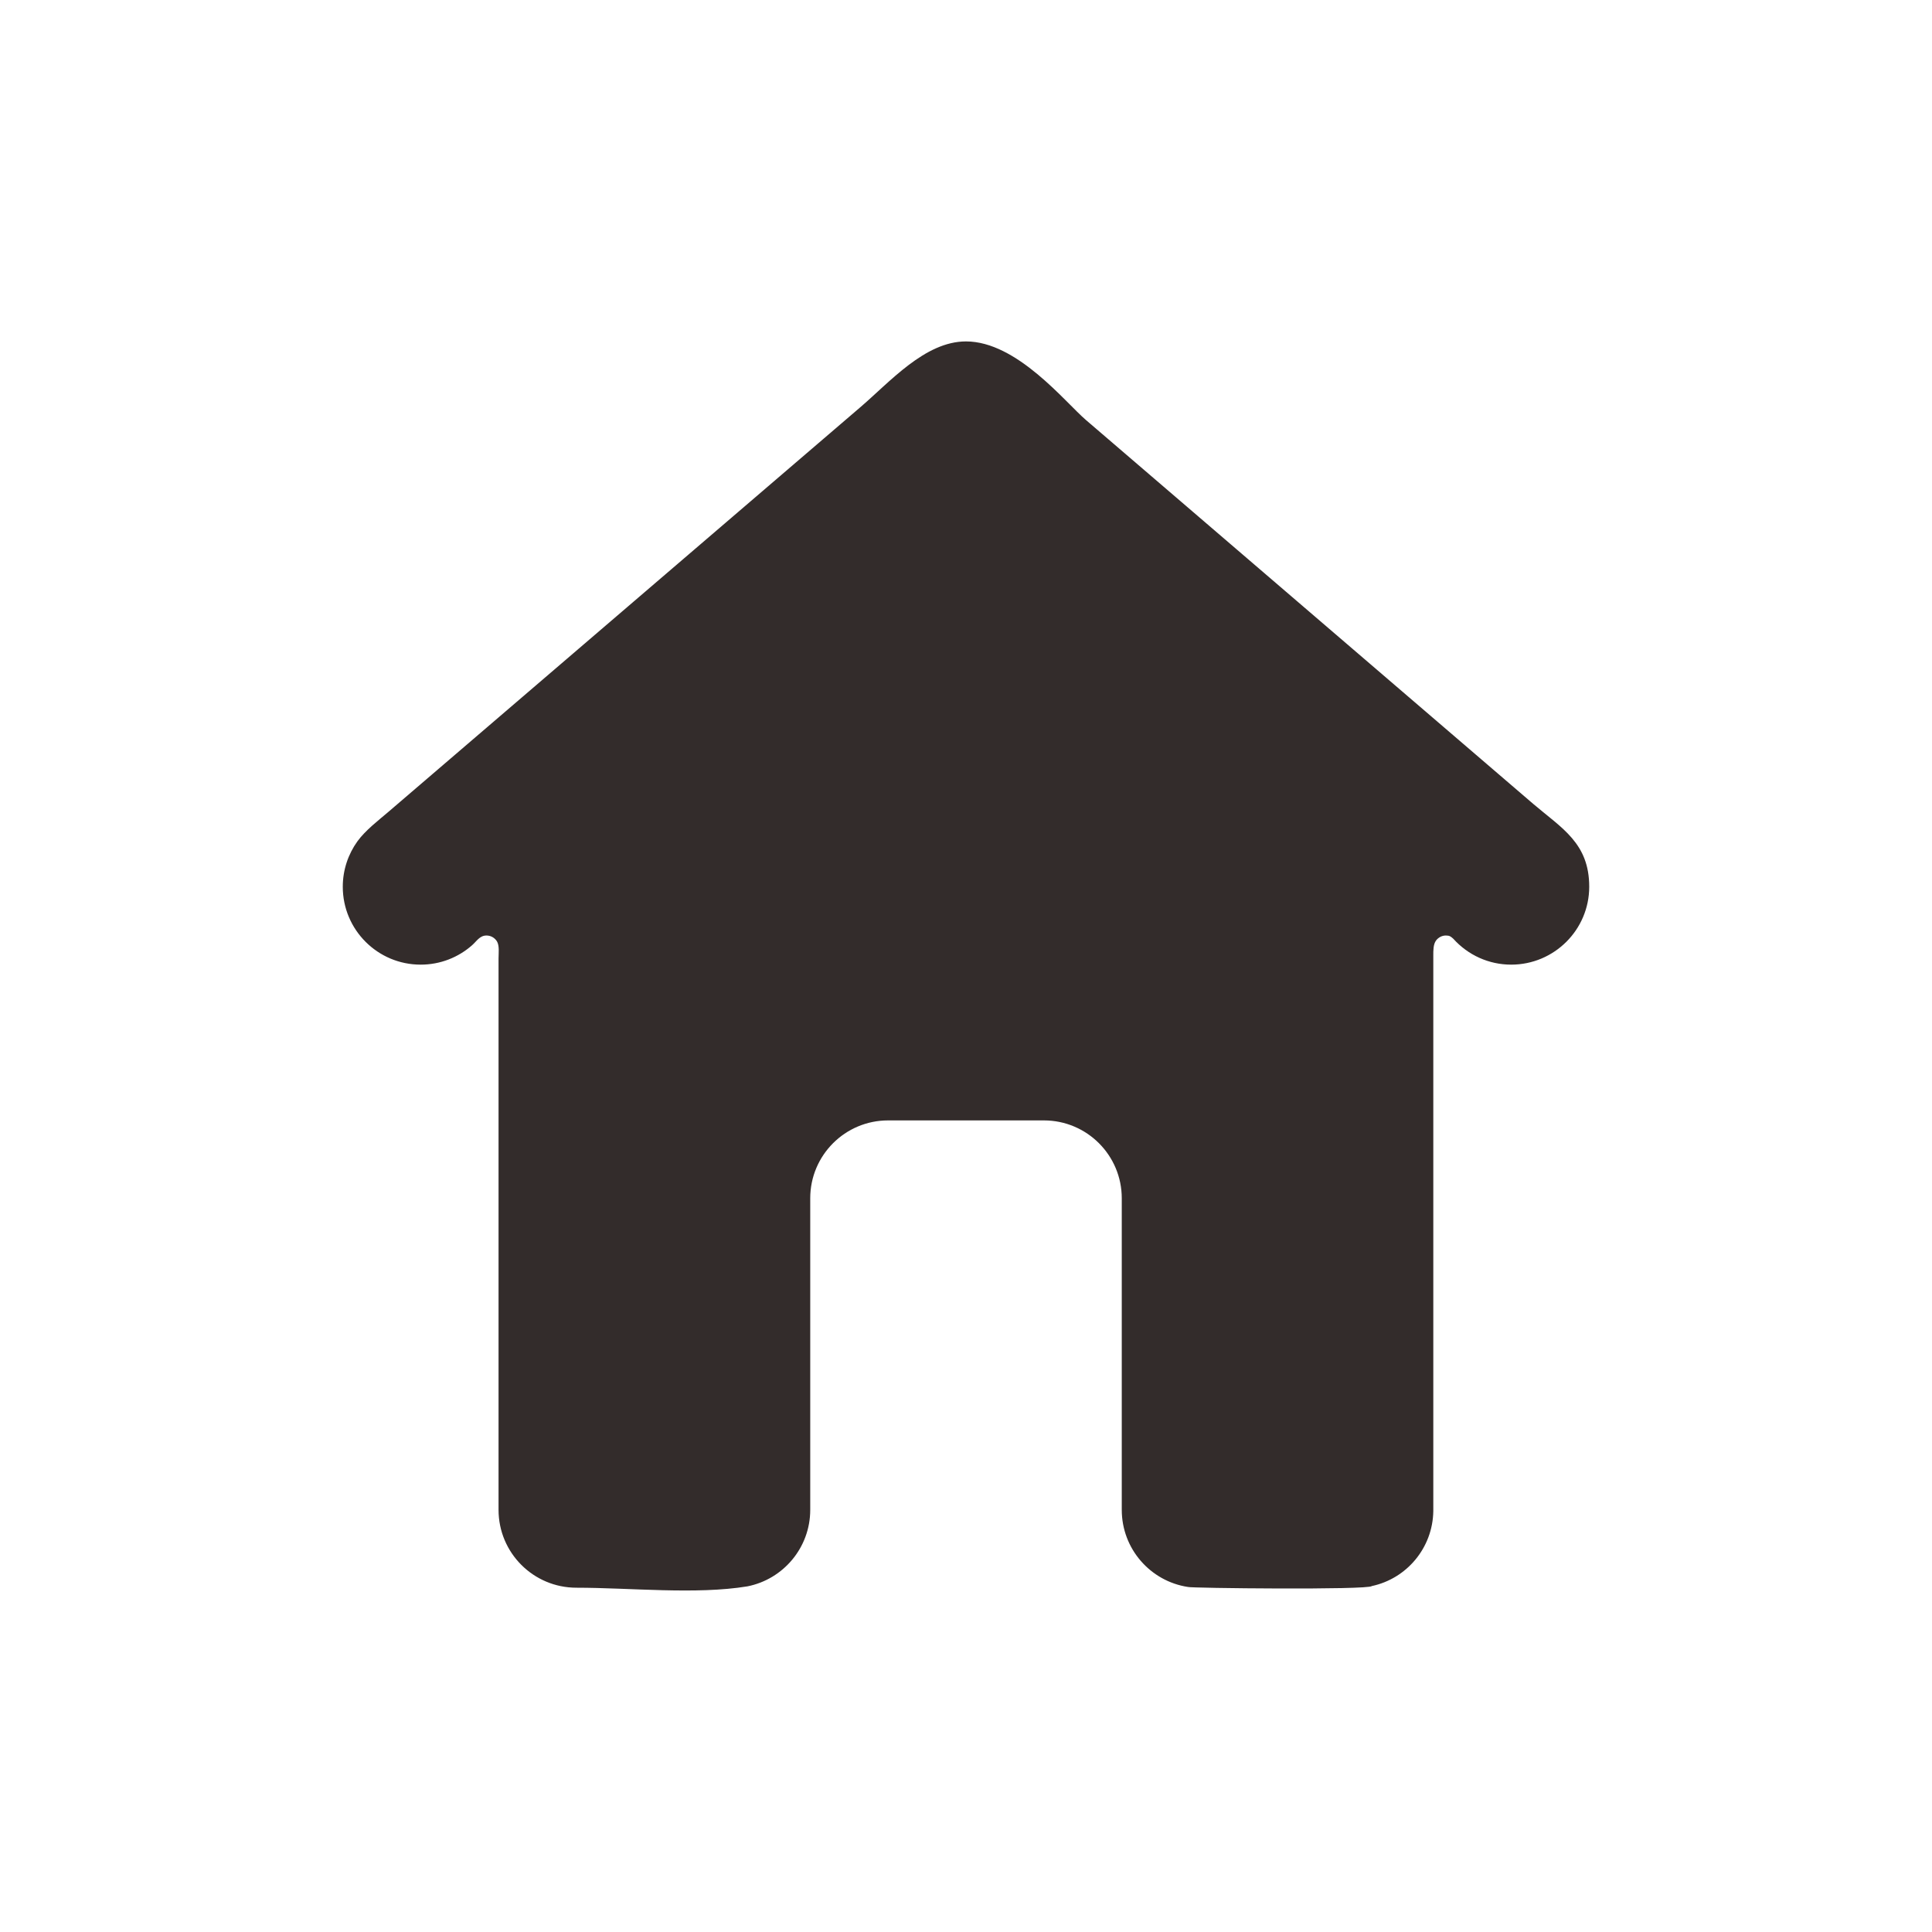 <?xml version="1.0" encoding="UTF-8"?>
<!DOCTYPE svg PUBLIC "-//W3C//DTD SVG 1.1//EN" "http://www.w3.org/Graphics/SVG/1.1/DTD/svg11.dtd">
<!-- Creator: CorelDRAW 2019 (64-Bit) -->
<svg xmlns="http://www.w3.org/2000/svg" xml:space="preserve" width="128px" height="128px" version="1.1" style="shape-rendering:geometricPrecision; text-rendering:geometricPrecision; image-rendering:optimizeQuality; fill-rule:evenodd; clip-rule:evenodd"
viewBox="0 0 128 128"
 xmlns:xlink="http://www.w3.org/1999/xlink"
 xmlns:xodm="http://www.corel.com/coreldraw/odm/2003">
 <defs>
  <style type="text/css">
   <![CDATA[
    .fil0 {fill:#332C2B}
   ]]>
  </style>
 </defs>
 <g id="Layer_x0020_1">
  <path class="fil0" d="M31.27 62.63c-0.91,0.8 -2.1,1.28 -3.4,1.28 -2.85,0 -5.16,-2.31 -5.16,-5.16 0,-1.12 0.36,-2.16 0.97,-3.01 0.54,-0.74 1.36,-1.36 2.05,-1.95l31.21 -26.76c2.01,-1.71 4.33,-4.41 7.06,-4.41 3.38,0 6.57,4.03 7.95,5.21l29.63 25.43c1.9,1.62 3.71,2.6 3.71,5.49 0,2.85 -2.32,5.16 -5.17,5.16 -1.48,0 -2.86,-0.63 -3.84,-1.72 -0.17,-0.15 -0.24,-0.21 -0.49,-0.21 -0.26,0 -0.49,0.13 -0.64,0.32 -0.2,0.26 -0.19,0.69 -0.19,1.01l0 36.72 0 0.09c-0.04,2.44 -1.77,4.47 -4.07,4.96 -0.23,0.27 -12.11,0.14 -12.19,0.06 -2.48,-0.38 -4.38,-2.52 -4.38,-5.11l0 -20.51 0 0 0 -0.13c0,-2.85 -2.31,-5.16 -5.16,-5.16 -3.44,0 -6.9,0 -10.32,0 -2.85,0 -5.16,2.31 -5.16,5.16l0 20.64c0,2.51 -1.79,4.6 -4.16,5.07 -3.39,0.56 -7.81,0.09 -11.33,0.09 -2.85,0 -5.16,-2.31 -5.16,-5.16l0 -36.53c0,-0.34 0.07,-0.85 -0.11,-1.14 -0.15,-0.23 -0.4,-0.38 -0.69,-0.38 -0.45,0 -0.65,0.38 -0.96,0.65z"/>
 </g>
</svg>
